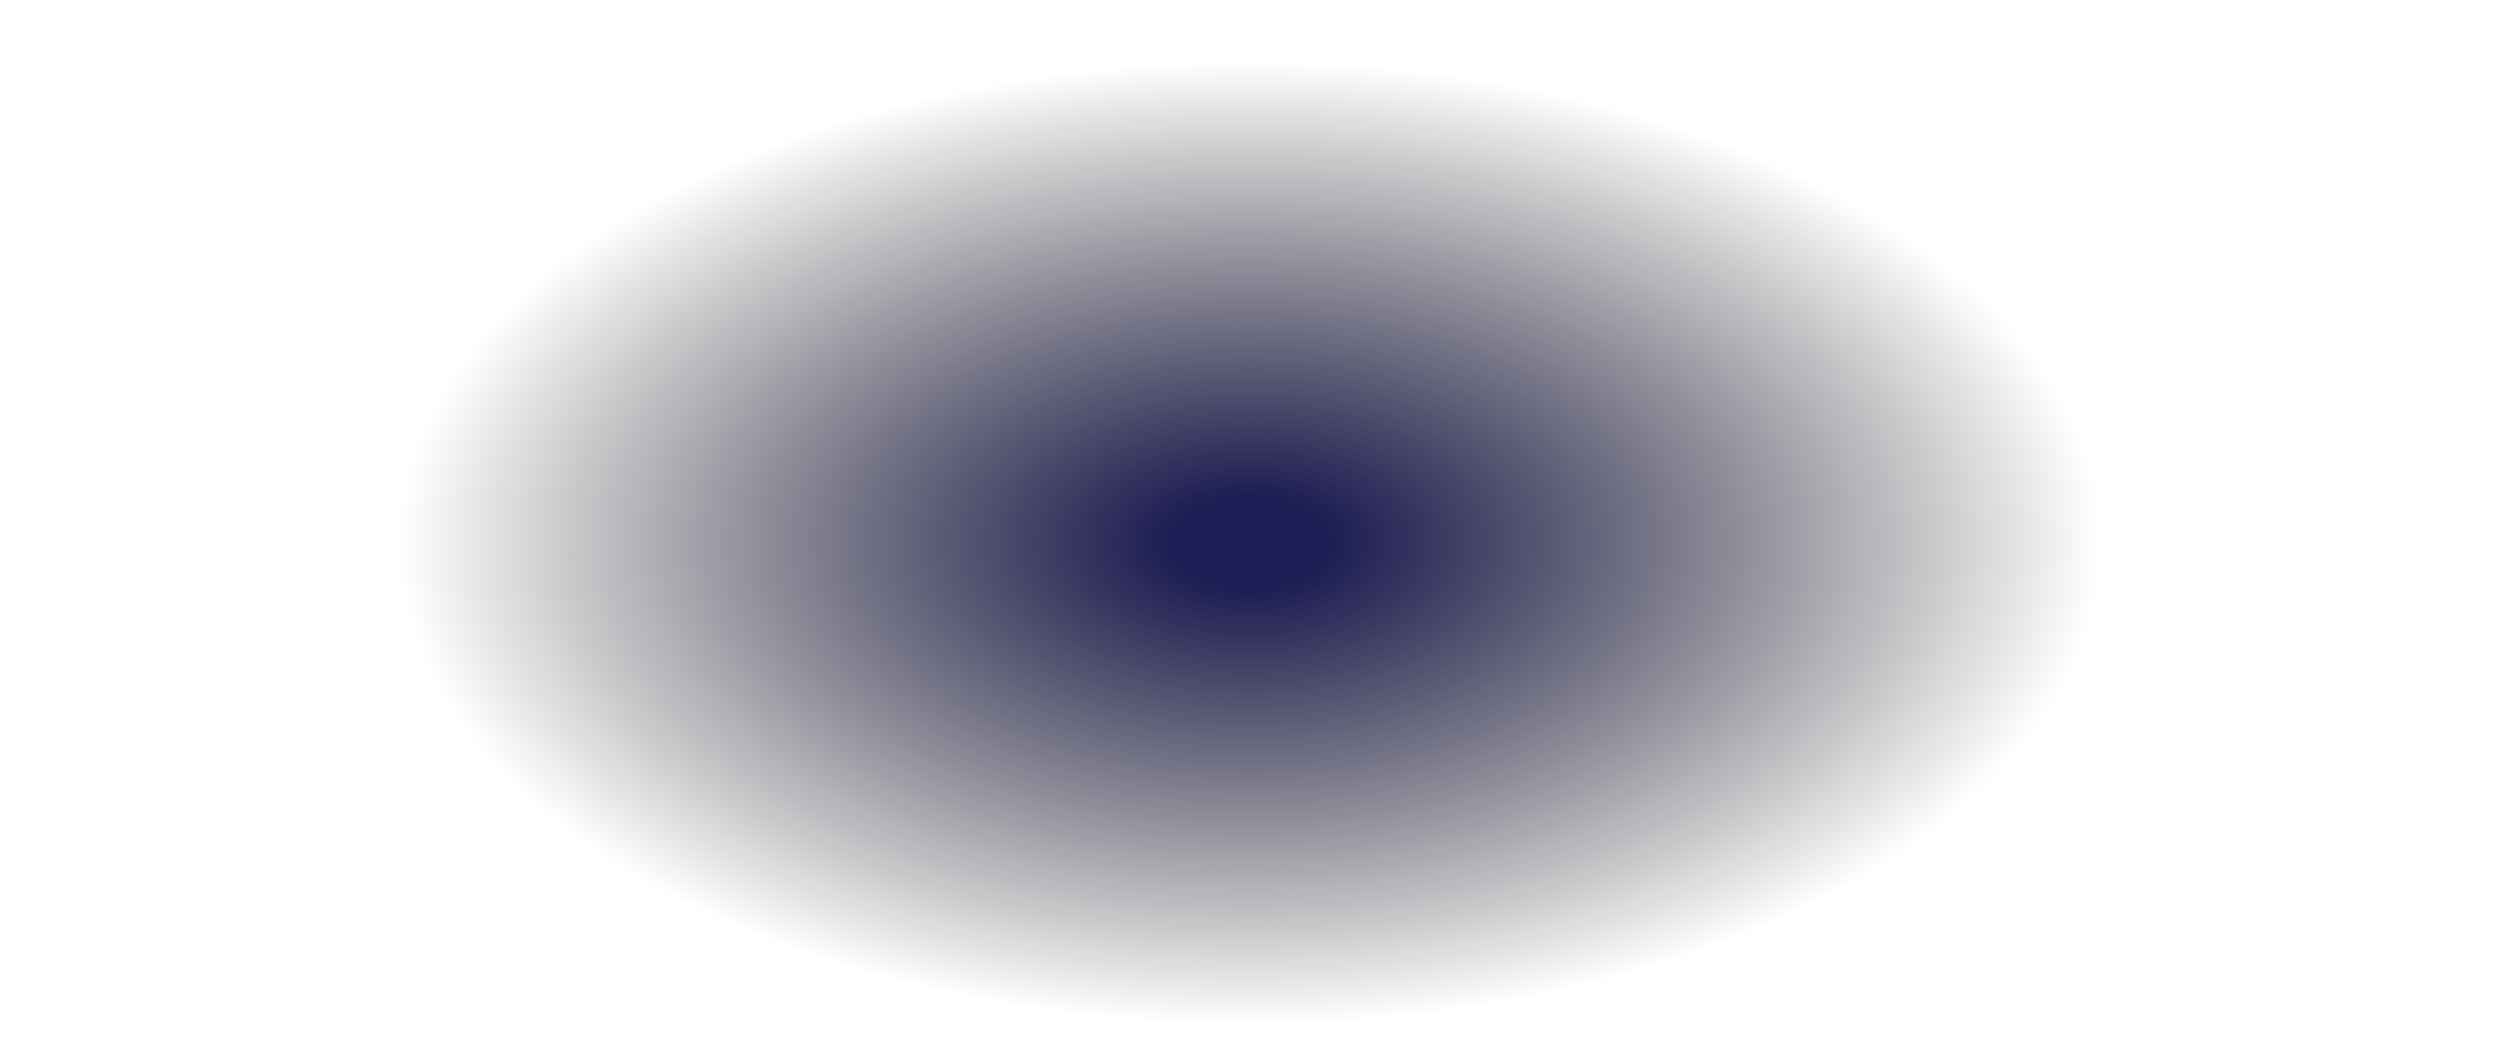 <svg width="1920" height="797" viewBox="0 0 1920 797" fill="none" xmlns="http://www.w3.org/2000/svg">
<path d="M1920 -201H0V996.78H1920V-201Z" fill="url(#paint0_radial_137_1205)"/>
<defs>
<radialGradient id="paint0_radial_137_1205" cx="0" cy="0" r="1" gradientUnits="userSpaceOnUse" gradientTransform="translate(960 417.054) scale(652.8 371.312)">
<stop offset="0.089" stop-color="#1D1C54"/>
<stop offset="1" stop-opacity="0"/>
</radialGradient>
</defs>
</svg>
